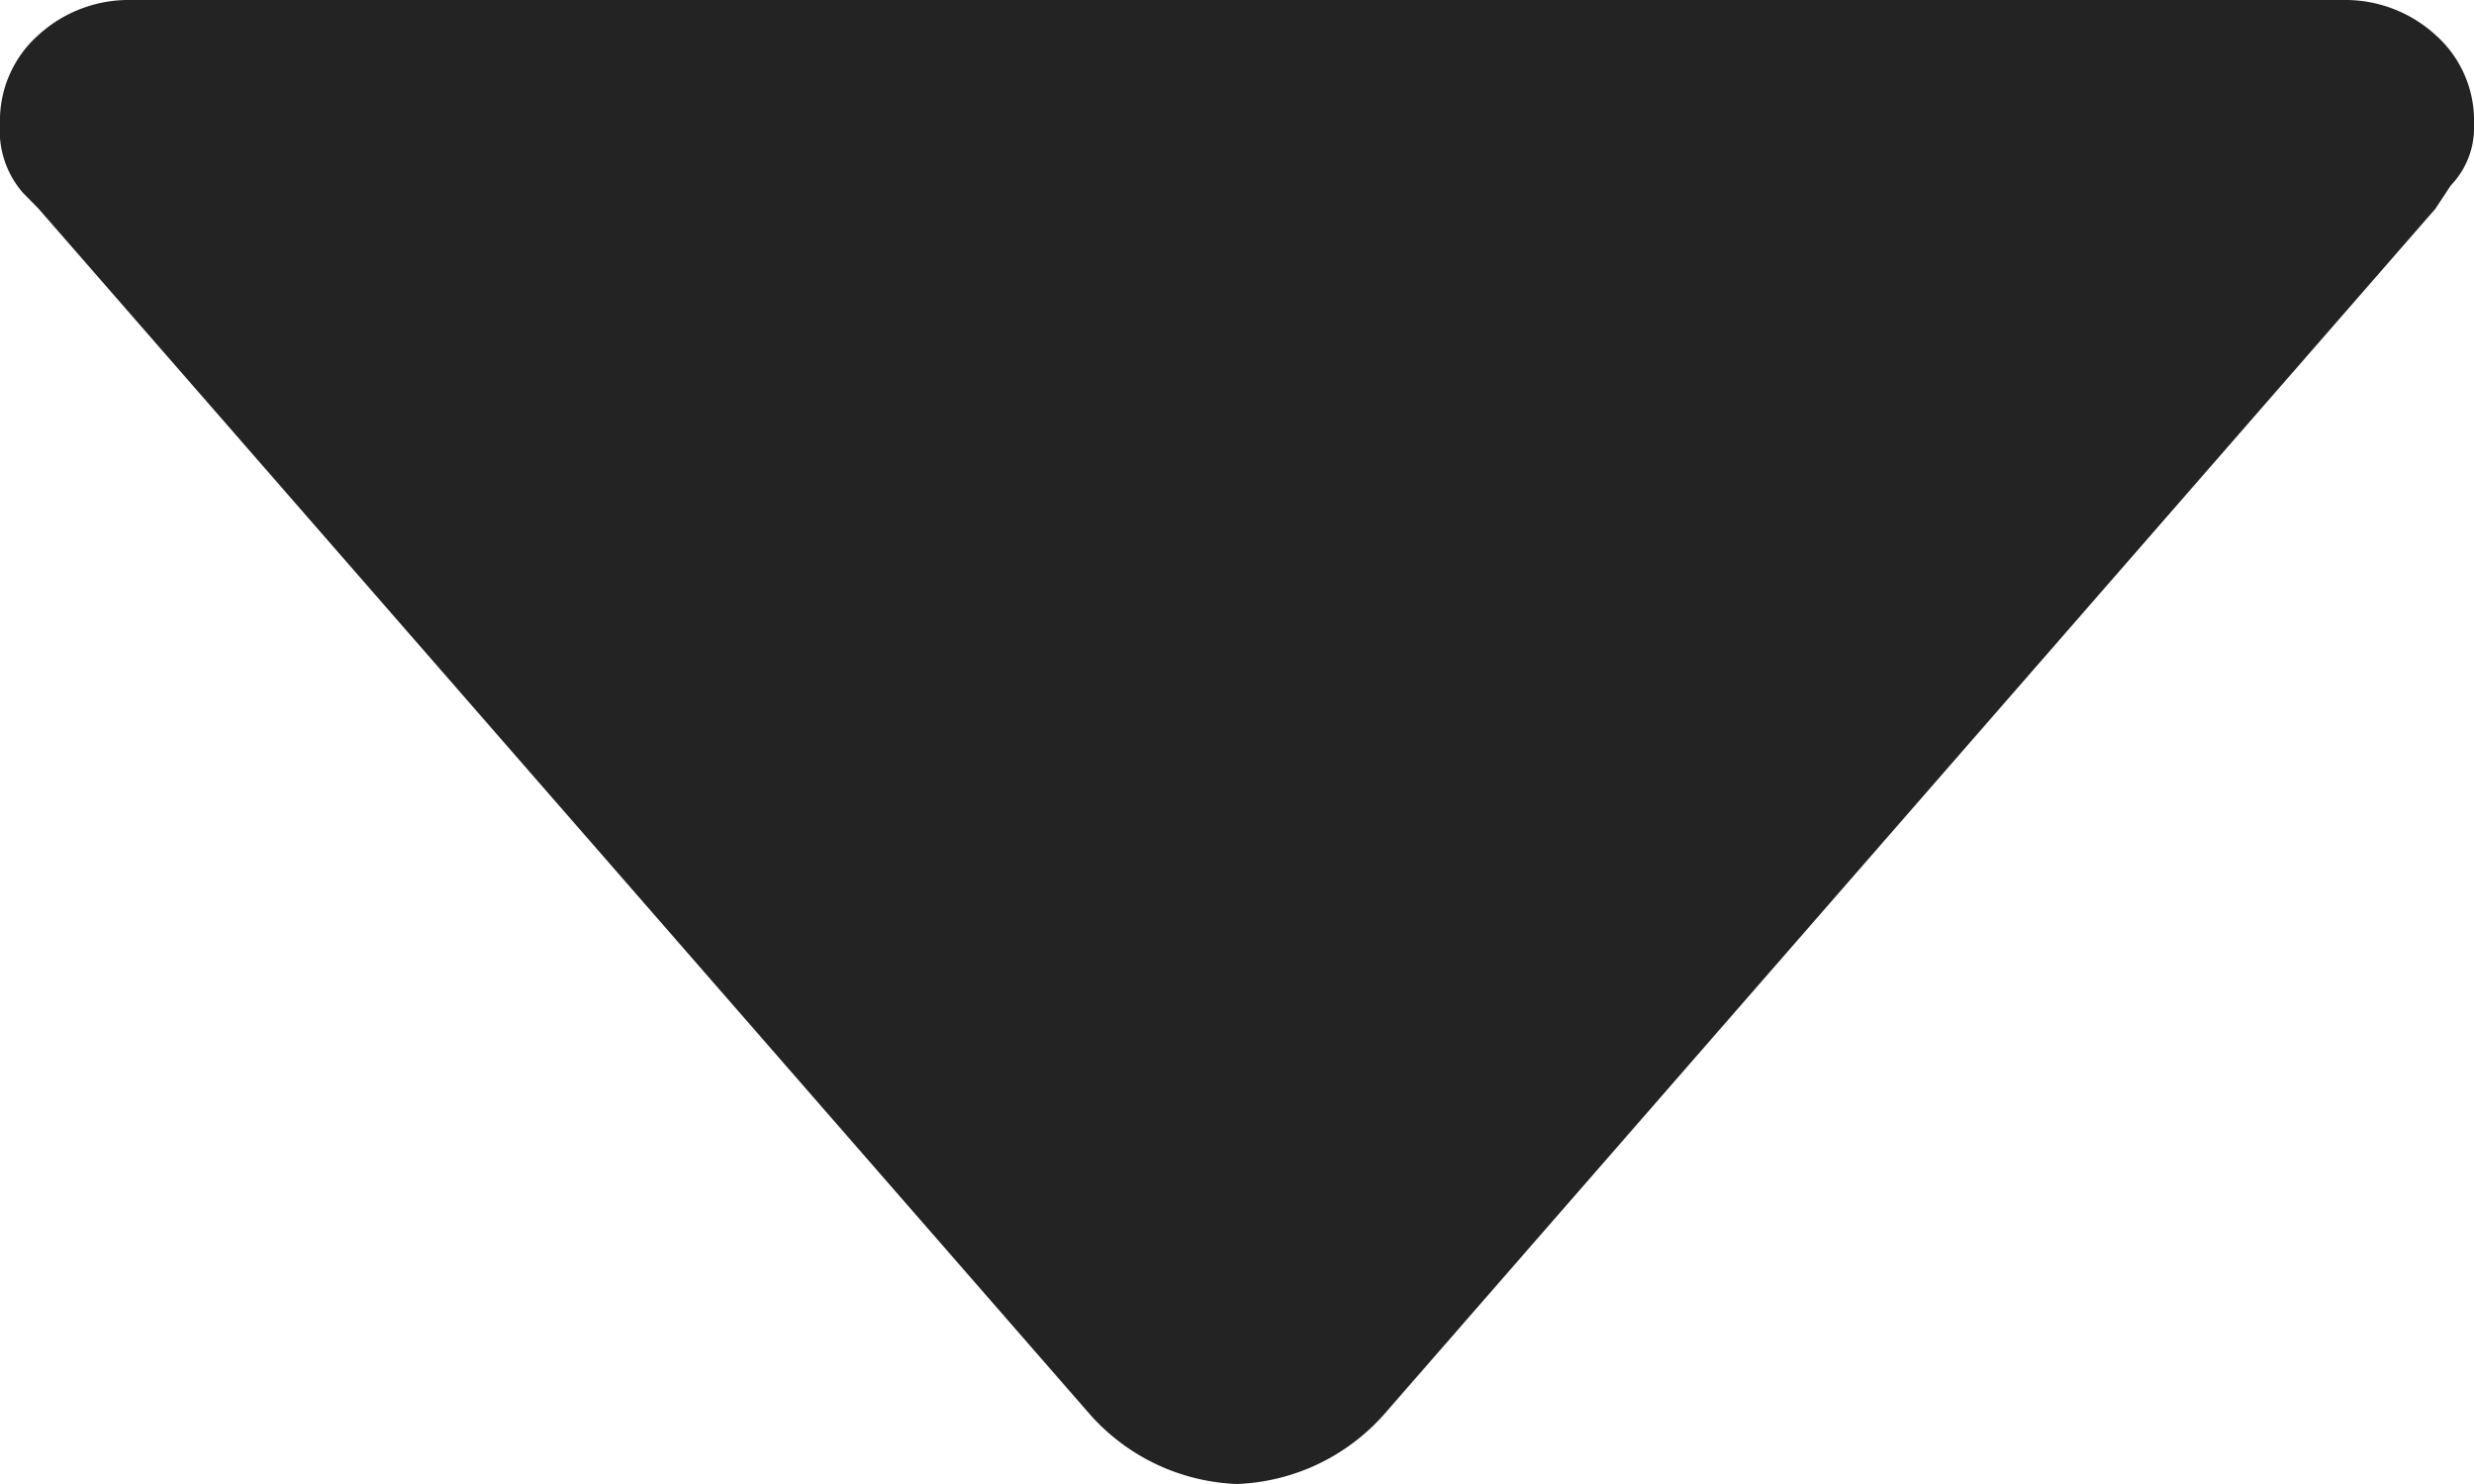 <svg xmlns="http://www.w3.org/2000/svg" width="10" height="6" viewBox="0 0 10 6">
  <path id="Path_379" data-name="Path 379" d="M.094-8.219A.382.382,0,0,1,0-8.5a.462.462,0,0,1,.156-.359A.541.541,0,0,1,.531-9H9.469a.541.541,0,0,1,.375.141A.462.462,0,0,1,10-8.5a.338.338,0,0,1-.094.25l-.062.094L5.594-3.281A.836.836,0,0,1,5-3a.836.836,0,0,1-.594-.281L.156-8.156Z" transform="translate(0 9)" fill="#232323"/>
</svg>
